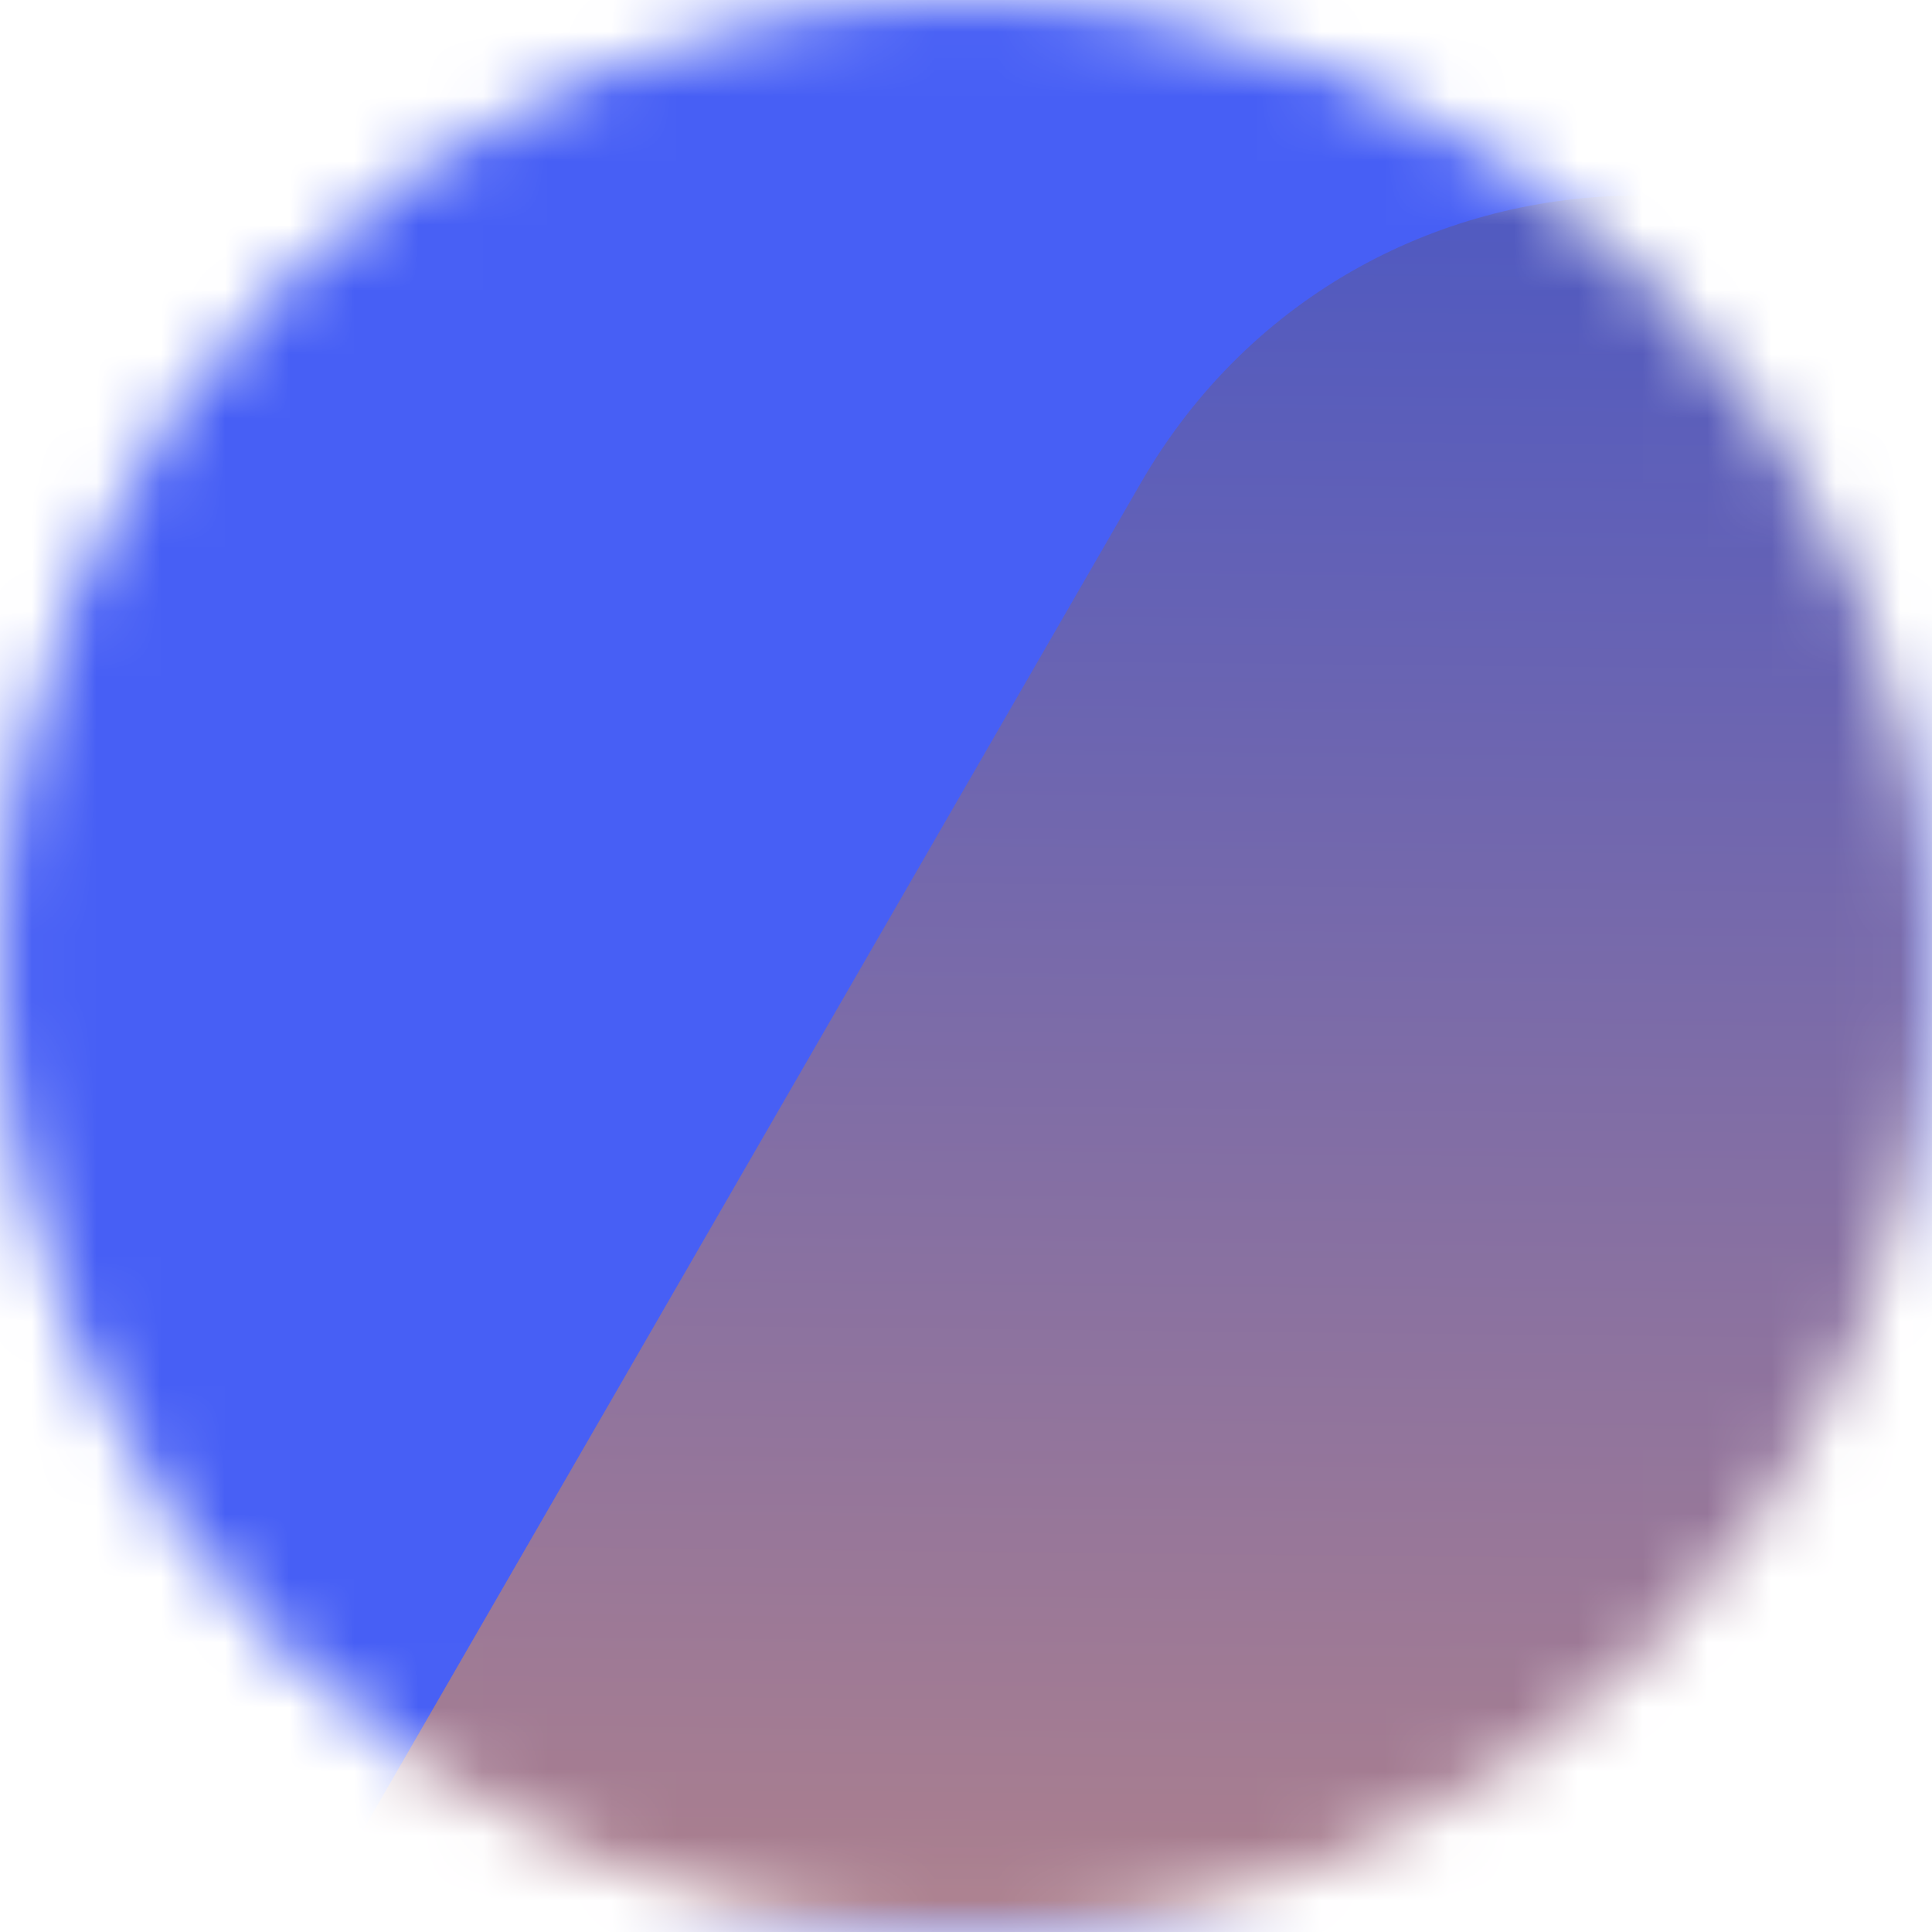 <svg width="30" height="30" viewBox="0 0 30 30" fill="none" xmlns="http://www.w3.org/2000/svg">
<mask id="mask0" mask-type="alpha" maskUnits="userSpaceOnUse" x="0" y="0" width="30" height="30">
<path d="M30 15C30 23.284 23.284 30 15 30C6.716 30 0 23.284 0 15C0 6.716 6.716 0 15 0C23.284 0 30 6.716 30 15Z" fill="#C4C4C4"/>
</mask>
<g mask="url(#mask0)">
<path d="M0 0H30V30H0V0Z" fill="#475FF5"/>
<mask id="mask1" mask-type="alpha" maskUnits="userSpaceOnUse" x="0" y="0" width="30" height="30">
<path d="M0 0H30V30H0V0Z" fill="#C4C4C4"/>
</mask>
<g mask="url(#mask1)">
<path d="M17.714 7.5C21.151 1.548 29.742 1.548 33.179 7.5L56.453 47.812C59.89 53.765 55.594 61.205 48.721 61.205H2.172C-4.701 61.205 -8.997 53.765 -5.56 47.812L17.714 7.5Z" fill="url(#paint0_linear)"/>
</g>
</g>
<defs>
<linearGradient id="paint0_linear" x1="25.447" y1="-5.893" x2="25" y2="37" gradientUnits="userSpaceOnUse">
<stop stop-color="#304CD2"/>
<stop offset="1" stop-color="#C58A80"/>
</linearGradient>
</defs>
</svg>
